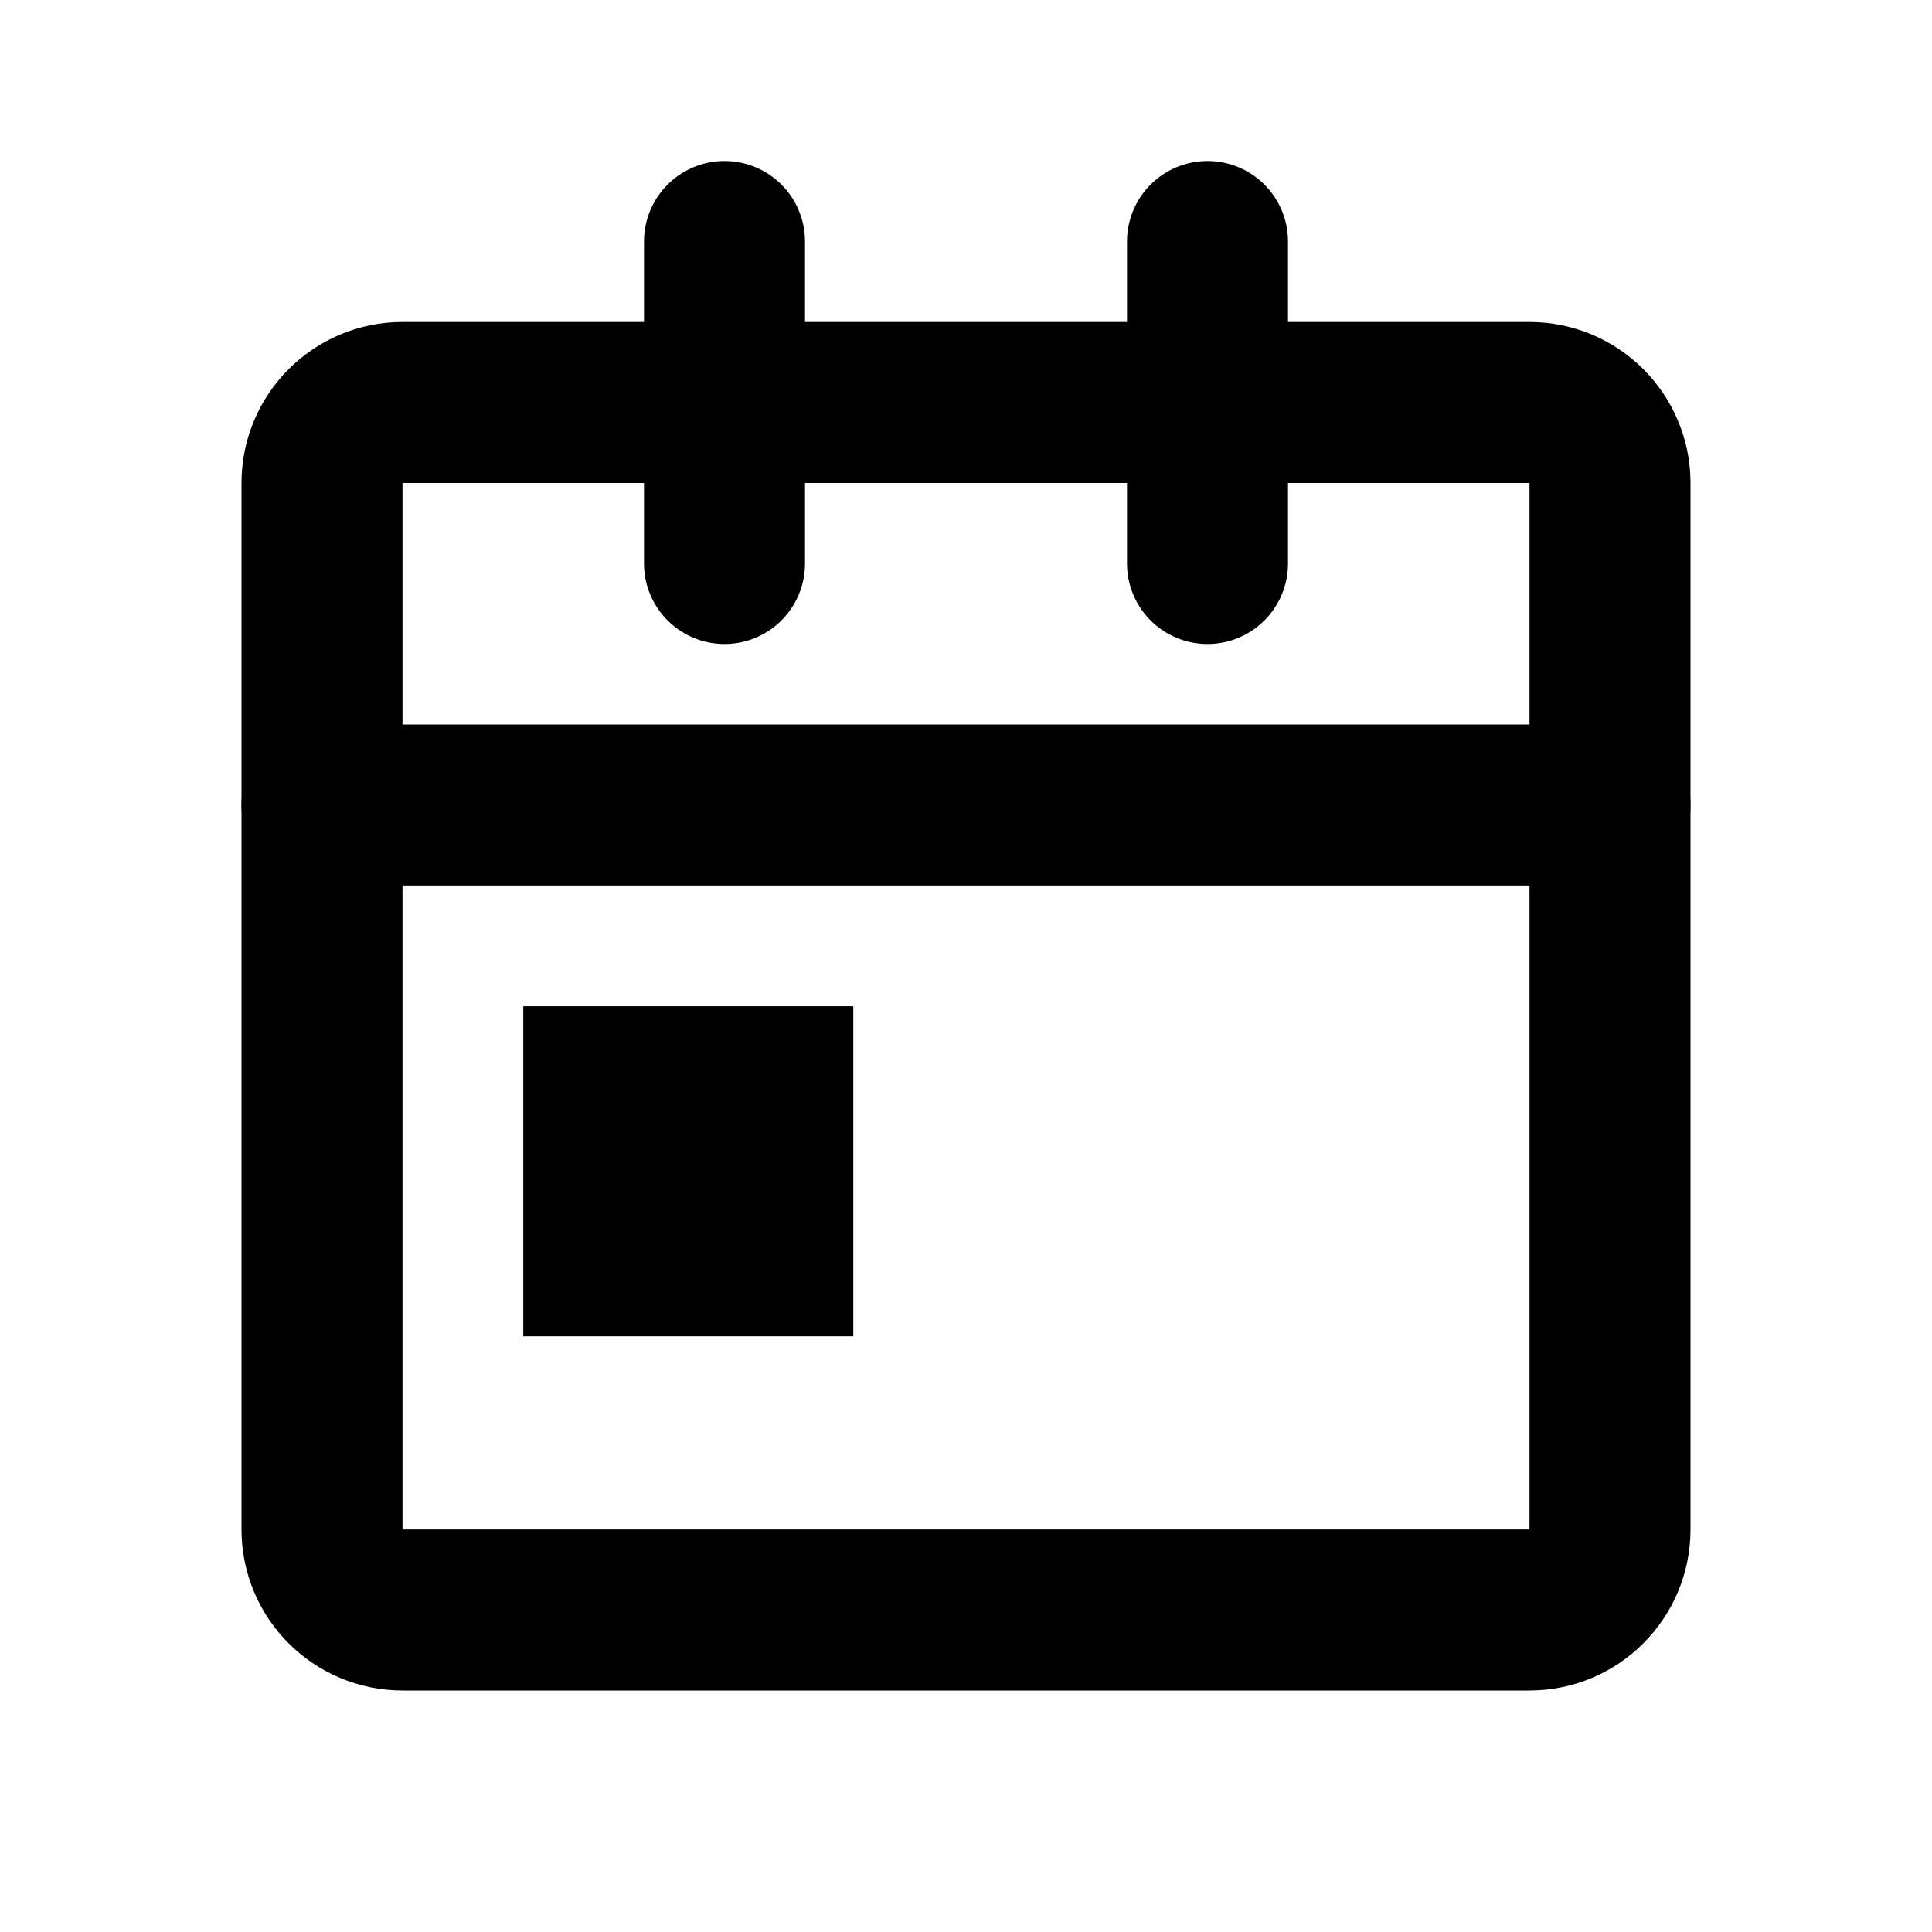 <!-- ! This file is automatically generated, please don't edit it directly. -->

<svg
	width="24"
	height="24"
	viewBox="0 0 24 24"
	fill="none"
	xmlns="http://www.w3.org/2000/svg"
>
	<g class="oi-calendar-selected-date">
		<path
			class="oi-vector"
			d="M4 6C4 5.448 4.448 5 5 5H19C19.552 5 20 5.448 20 6V19C20 19.552 19.552 20 19 20H5C4.448 20 4 19.552 4 19V6Z"
			stroke="black"
			stroke-width="2"
			stroke-miterlimit="10"
			stroke-linecap="round"
			stroke-linejoin="round"
		/>
		<path
			class="oi-line"
			d="M9 7L9 3"
			stroke="black"
			stroke-width="2"
			stroke-linecap="round"
			stroke-linejoin="round"
		/>
		<path
			class="oi-line"
			d="M4 10L20 10"
			stroke="black"
			stroke-width="2"
			stroke-linecap="round"
			stroke-linejoin="round"
		/>
		<path
			class="oi-line"
			d="M15 7L15 3"
			stroke="black"
			stroke-width="2"
			stroke-linecap="round"
			stroke-linejoin="round"
		/>
		<path
			class="oi-fill"
			fill-rule="evenodd"
			clip-rule="evenodd"
			d="M6.5 12.5H10.6V16.6H6.5V12.5Z"
			fill="black"
		/>
	</g>
</svg>
